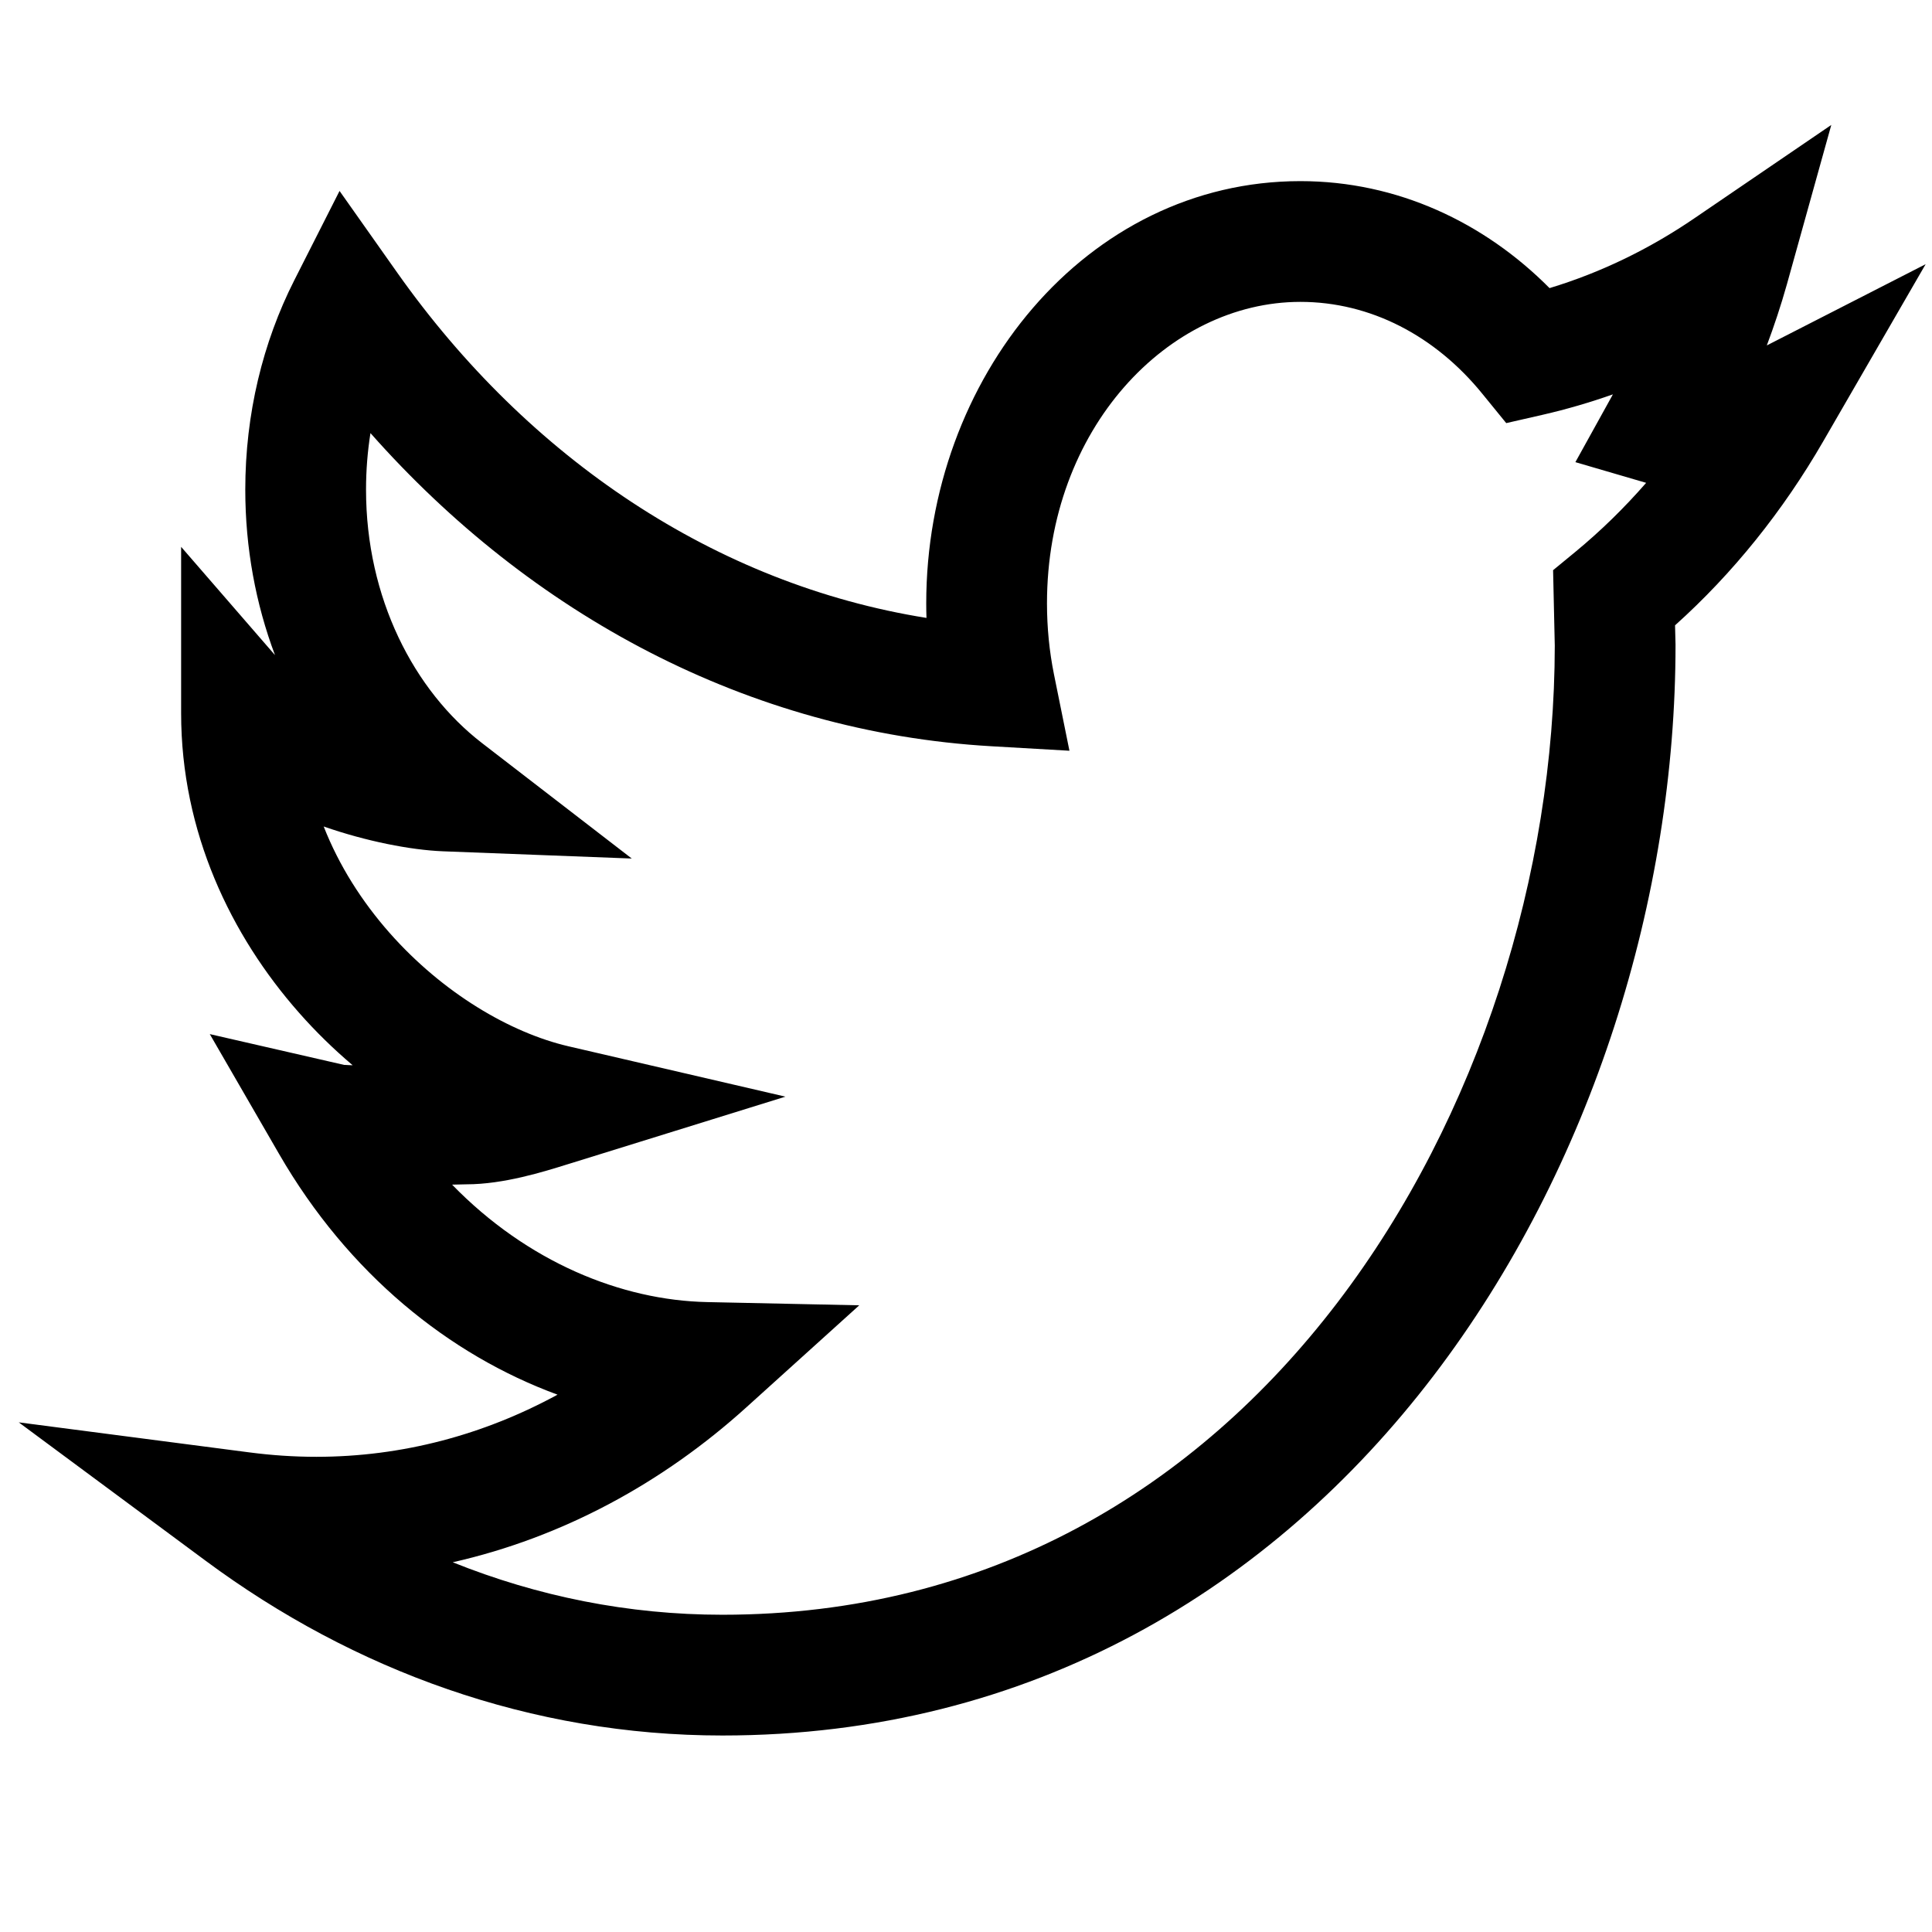 <svg height="32" width="32" viewBox="0 0 24 24" preserveAspectRatio="xMidYMid meet" role="img" xmlns="http://www.w3.org/2000/svg" class="base-icon__StyledIconSvg-sc-fzrbhv-0 iZmRxR"><title>icon</title><path fill-rule="evenodd" clip-rule="evenodd" d="M22.749 1.552L22.198 3.53C22.123 3.797 22.037 4.054 21.948 4.291L23.921 3.282L22.649 5.482C22.15 6.346 21.528 7.122 20.808 7.768L20.814 8.005V8.013C20.814 11.136 19.788 14.498 17.804 17.095C15.808 19.708 12.827 21.559 8.974 21.559C6.598 21.559 4.396 20.753 2.554 19.388L0.233 17.669L3.097 18.042C3.372 18.078 3.65 18.097 3.93 18.097C4.996 18.097 6.012 17.823 6.926 17.325C5.579 16.831 4.327 15.823 3.468 14.337L2.606 12.846L4.285 13.231C4.271 13.228 4.272 13.228 4.292 13.229C4.308 13.23 4.337 13.232 4.381 13.233C4.146 13.034 3.922 12.816 3.715 12.581C2.868 11.621 2.25 10.337 2.25 8.86V6.793L3.416 8.138C3.177 7.503 3.047 6.807 3.047 6.083C3.047 5.142 3.265 4.253 3.655 3.483L4.218 2.372L4.936 3.389C6.564 5.693 8.891 7.258 11.509 7.676C11.507 7.616 11.506 7.556 11.506 7.496C11.506 4.704 13.49 2.25 16.154 2.25C17.358 2.25 18.439 2.763 19.249 3.579C19.887 3.386 20.492 3.092 21.052 2.709L22.749 1.552ZM4.021 10.267C4.212 10.754 4.496 11.199 4.839 11.588C5.499 12.336 6.339 12.829 7.06 12.997L9.757 13.623L7.113 14.444C7.094 14.45 7.073 14.456 7.051 14.463C6.753 14.556 6.256 14.712 5.794 14.712C5.754 14.712 5.694 14.714 5.616 14.716C6.551 15.677 7.717 16.153 8.786 16.175L10.674 16.215L9.273 17.481C8.233 18.422 6.989 19.098 5.624 19.407C6.677 19.83 7.804 20.059 8.974 20.059C12.291 20.059 14.855 18.484 16.612 16.184C18.378 13.871 19.312 10.839 19.314 8.021L19.293 7.083L19.574 6.852C19.884 6.596 20.177 6.31 20.449 5.998L19.57 5.741L20.024 4.921L20.027 4.915L20.036 4.899C19.752 4.999 19.462 5.084 19.166 5.152L18.711 5.256L18.416 4.894C17.828 4.169 17.021 3.75 16.154 3.75C14.513 3.75 13.006 5.324 13.006 7.496C13.006 7.8 13.036 8.094 13.092 8.373L13.285 9.326L12.313 9.27C9.293 9.095 6.592 7.63 4.602 5.38C4.566 5.607 4.547 5.842 4.547 6.083C4.547 7.428 5.141 8.578 5.988 9.231L7.848 10.665L5.501 10.575C5.101 10.559 4.549 10.451 4.021 10.267ZM20.681 5.284L20.484 5.957C20.484 5.957 20.484 5.957 20.484 5.957C20.504 5.887 20.555 5.713 20.681 5.284Z"></path></svg>